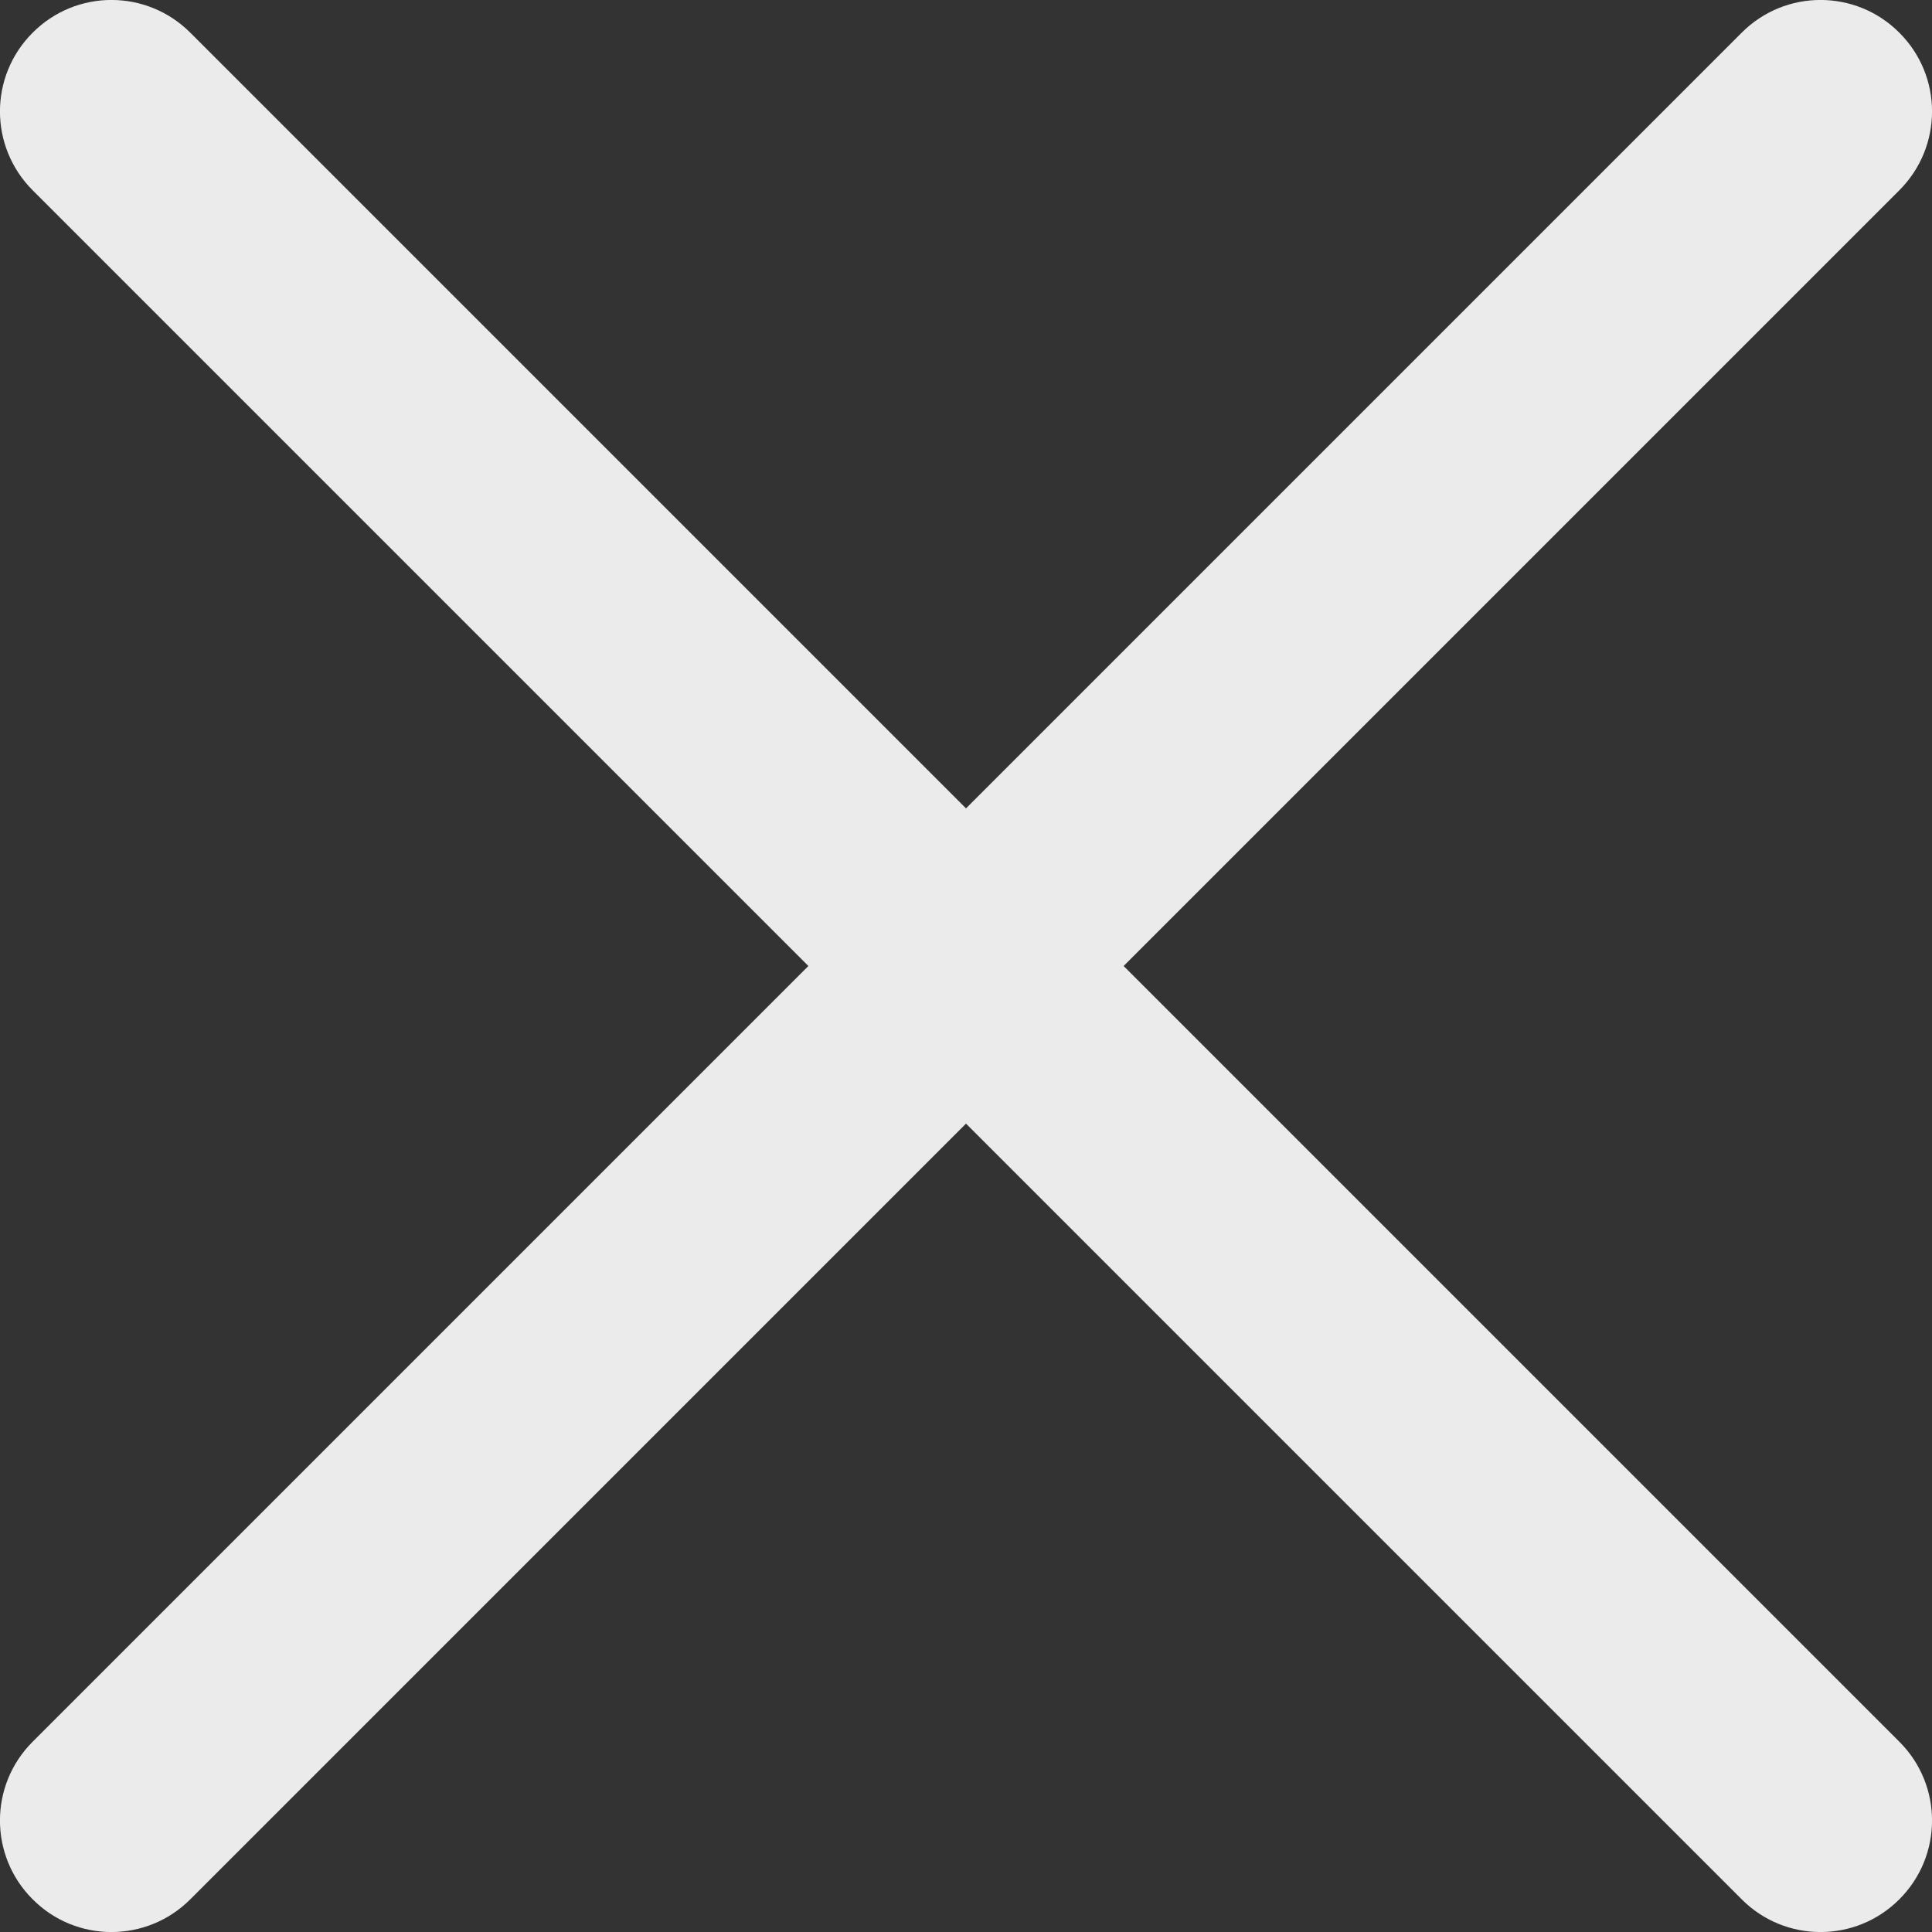 <svg width="12" height="12" viewBox="0 0 12 12" fill="none" xmlns="http://www.w3.org/2000/svg">
<rect x="0" y="0" width="12" height="12" fill="#333333" stroke="none"/>
<path d="M0.203 10.818C-0.068 11.088 -0.068 11.527 0.203 11.797C0.473 12.068 0.911 12.068 1.182 11.797L6 6.979L10.818 11.797C11.088 12.068 11.527 12.068 11.797 11.797C12.068 11.527 12.068 11.088 11.797 10.818L6.979 6L11.797 1.182C12.068 0.911 12.068 0.473 11.797 0.203C11.527 -0.068 11.088 -0.068 10.818 0.203L6 5.021L1.182 0.203C0.911 -0.068 0.473 -0.068 0.203 0.203C-0.068 0.473 -0.068 0.911 0.203 1.182L5.021 6L0.203 10.818Z" fill="#EBEBEB"/>
</svg>
